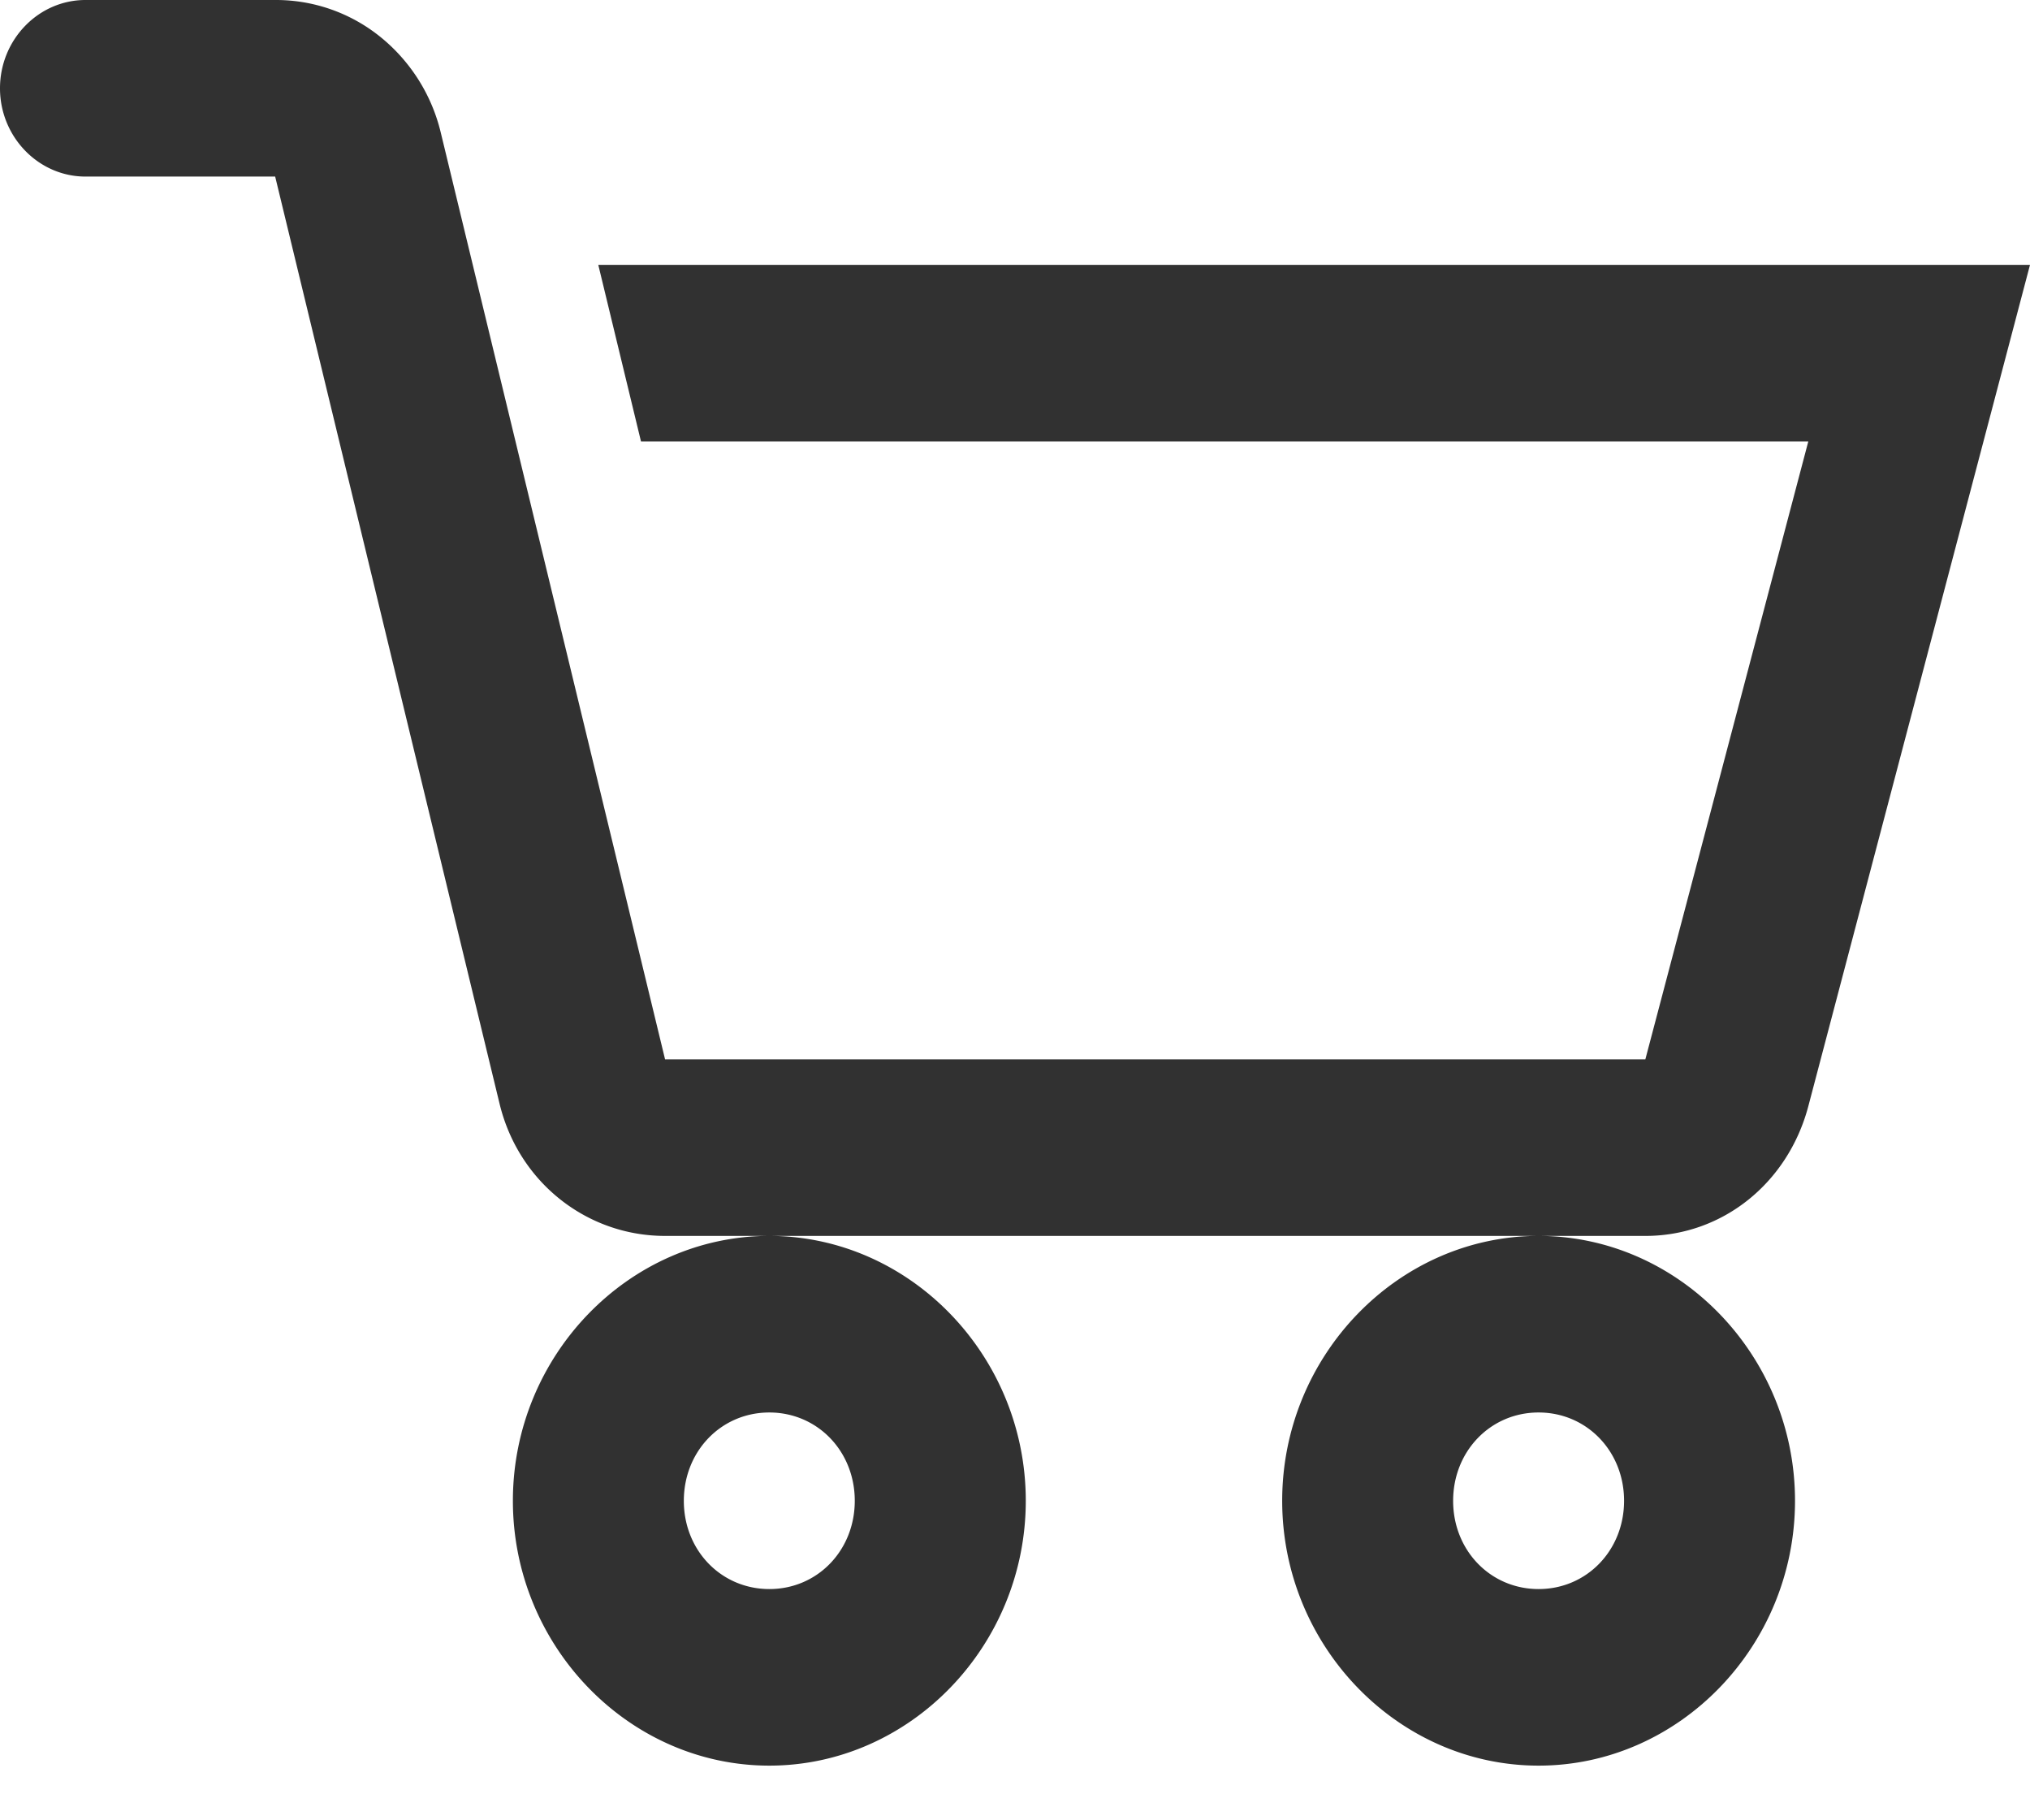 <svg xmlns="http://www.w3.org/2000/svg" width="29" height="26" fill="none"><path fill="#313131" d="M1.221 0C.549 0 0 .567 0 1.261s.55 1.261 1.221 1.261h2.71l3.205 13.24c.27 1.122 1.245 1.891 2.365 1.891h14.004c1.102 0 2.037-.754 2.328-1.852L29 3.783H8.547l.61 2.522h16.676l-2.328 8.826H9.501L6.296 1.891A2.508 2.508 0 0 0 5.43.524 2.372 2.372 0 0 0 3.932 0H1.22ZM21.98 17.653c-2.009 0-3.663 1.709-3.663 3.783 0 2.075 1.654 3.783 3.663 3.783s3.663-1.708 3.663-3.783c0-2.074-1.654-3.783-3.663-3.783Zm-10.99 0c-2.008 0-3.663 1.709-3.663 3.783 0 2.075 1.655 3.783 3.663 3.783 2.01 0 3.664-1.708 3.664-3.783 0-2.074-1.655-3.783-3.664-3.783Zm0 2.522c.688 0 1.221.553 1.221 1.261 0 .71-.534 1.261-1.22 1.261-.688 0-1.222-.552-1.222-1.26 0-.71.535-1.262 1.221-1.262Zm10.99 0c.687 0 1.221.553 1.221 1.261 0 .71-.535 1.261-1.221 1.261-.688 0-1.221-.552-1.221-1.26 0-.71.535-1.262 1.22-1.262Z"/></svg>